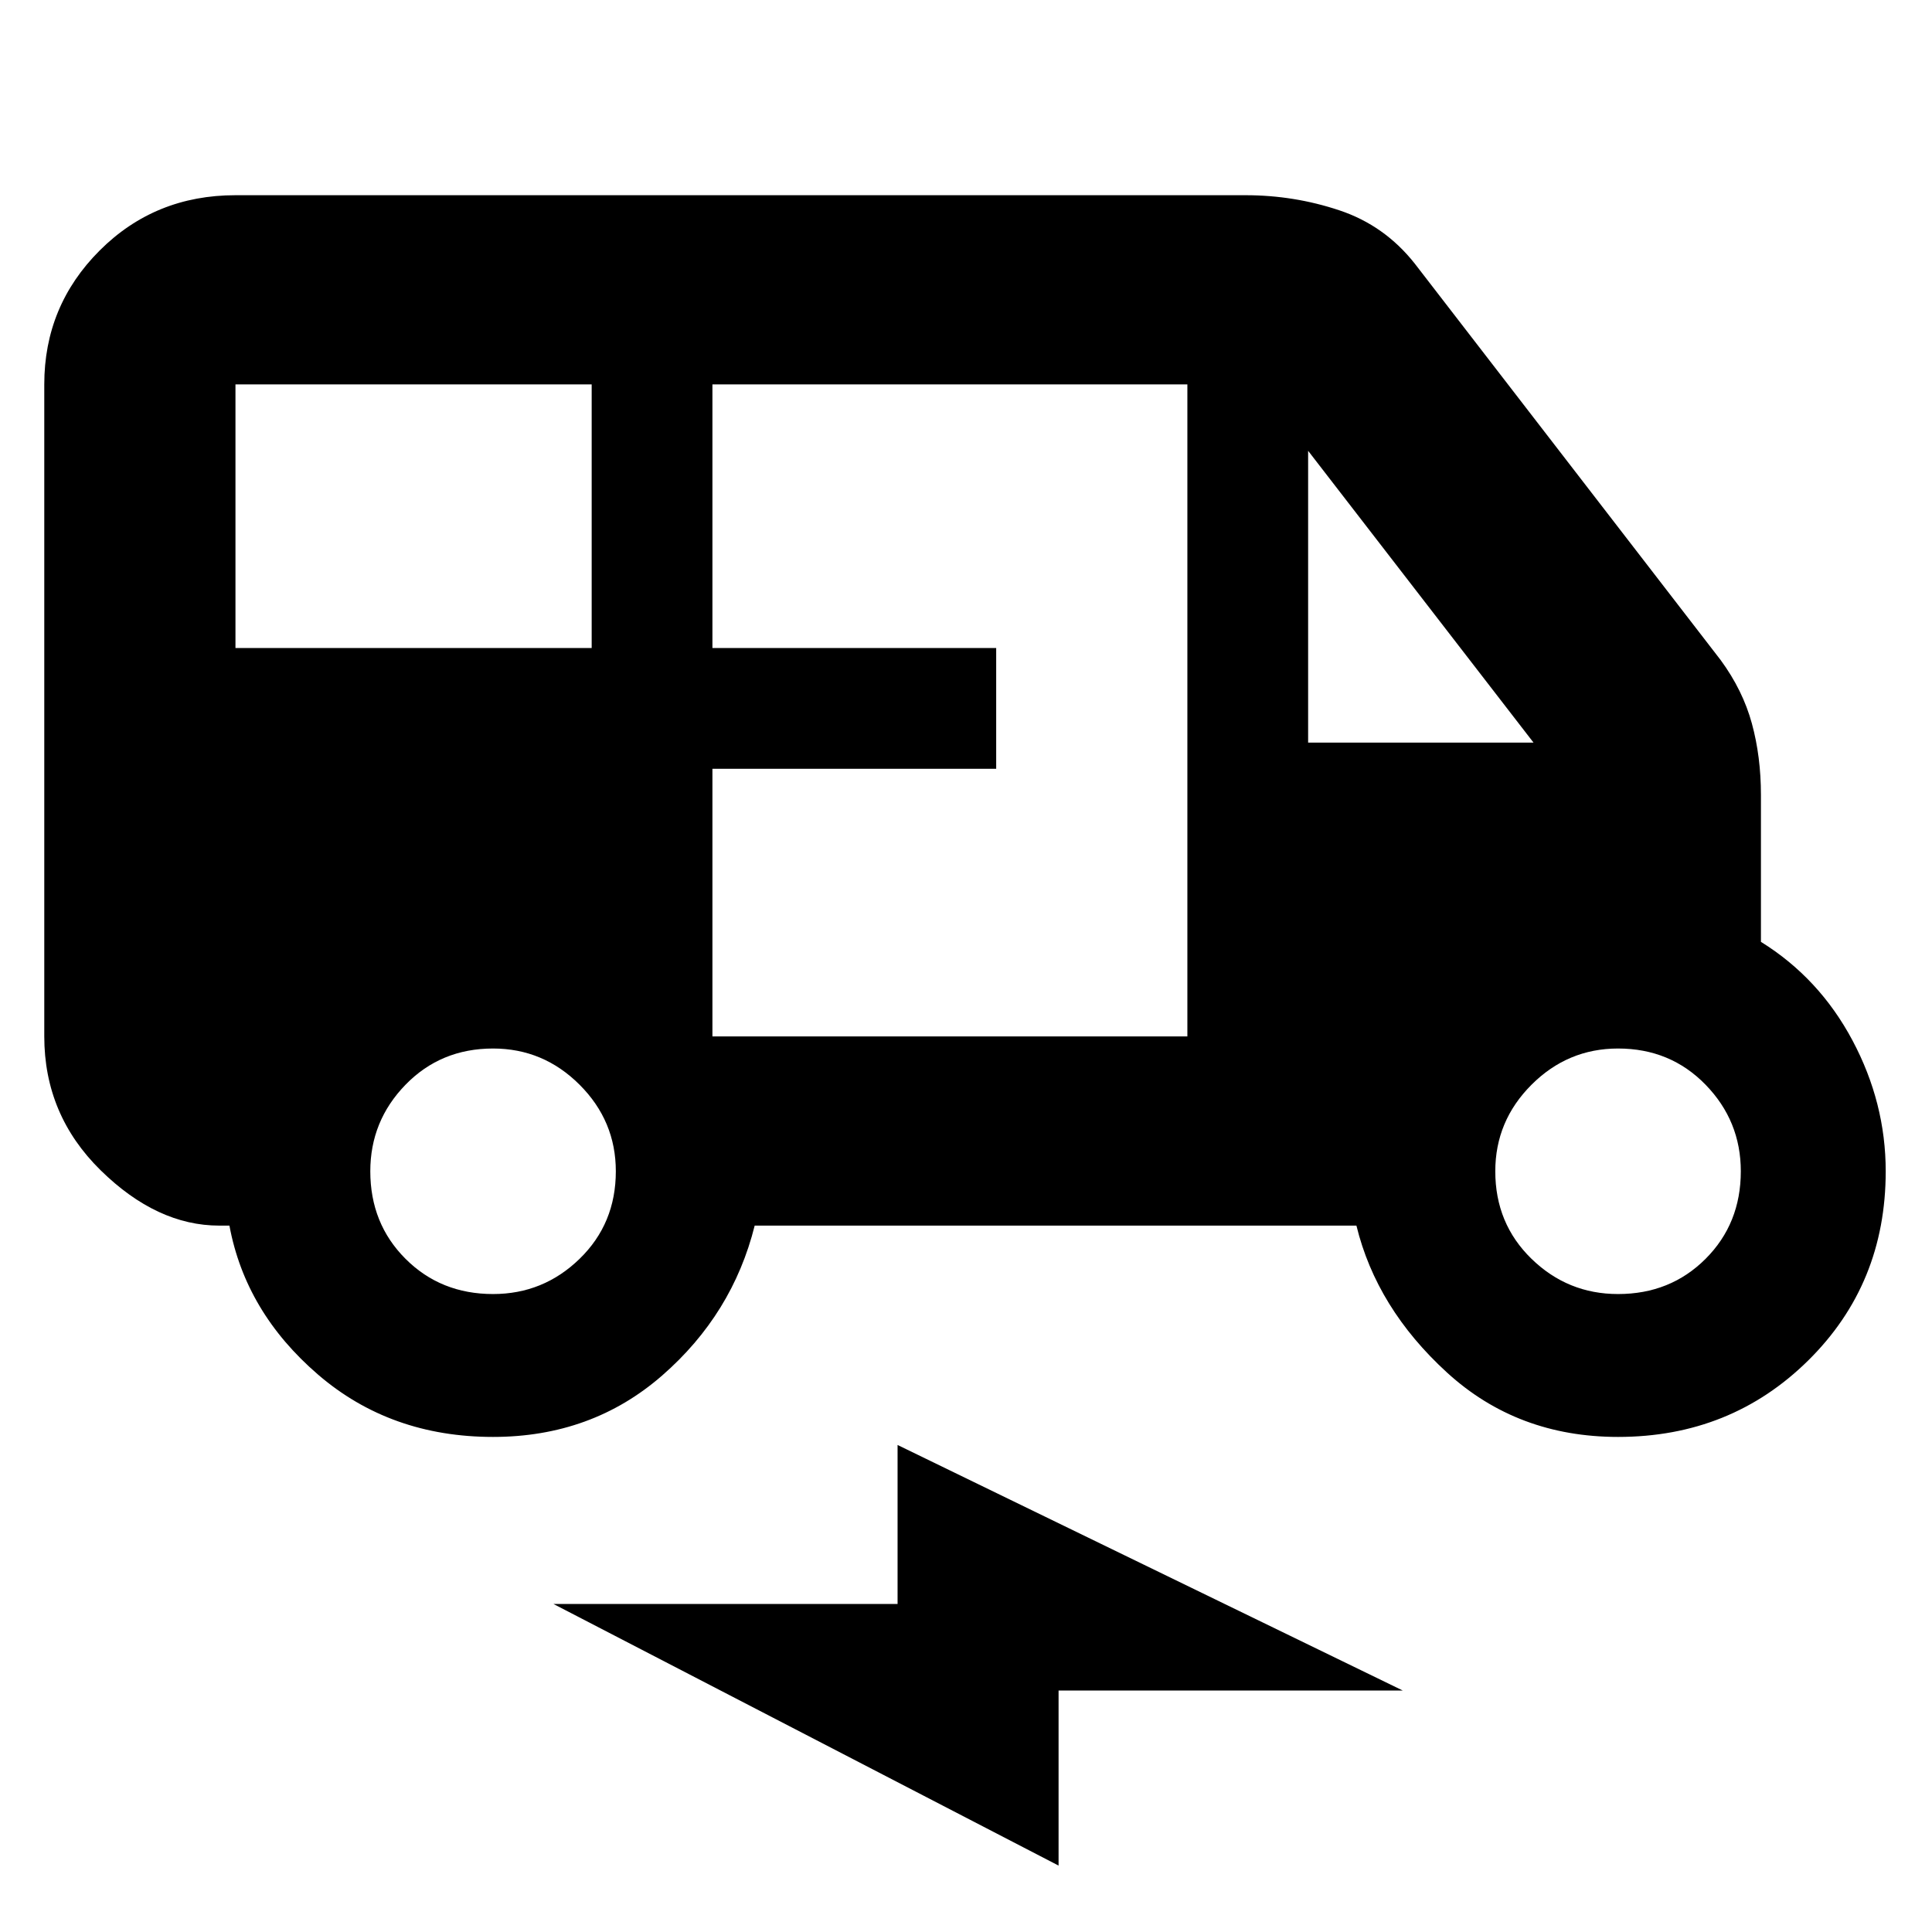 <svg xmlns="http://www.w3.org/2000/svg" height="48" width="48"><path d="M12.25 35.7q-2.55 0-4.35-1.55-1.8-1.55-2.2-3.7h-.25q-1.55 0-2.95-1.375Q1.1 27.7 1.1 25.75V9.55q0-1.95 1.375-3.325Q3.85 4.85 5.85 4.85h25.1q1.2 0 2.325.375Q34.4 5.6 35.15 6.55l7.6 9.85q.55.75.775 1.575.225.825.225 1.775v3.65q1.45.9 2.275 2.45.825 1.55.825 3.25 0 2.8-1.925 4.7Q43 35.7 40.2 35.7q-2.5 0-4.25-1.6t-2.25-3.65H18.75q-.55 2.2-2.3 3.725-1.75 1.525-4.2 1.525Zm-6.4-19.6h8.85V9.55H5.85Zm11.85 9.65h11.8V9.55H17.7v6.55h7.05v3H17.7Zm14.8-7.3h5.6l-5.6-7.25Zm-20.25 13.7q1.25 0 2.15-.875.9-.875.9-2.175 0-1.25-.9-2.15-.9-.9-2.15-.9-1.3 0-2.175.9-.875.9-.875 2.15 0 1.3.875 2.175.875.875 2.175.875Zm27.95 0q1.3 0 2.175-.875.875-.875.875-2.175 0-1.25-.875-2.15-.875-.9-2.175-.9-1.25 0-2.15.9-.9.9-.9 2.15 0 1.3.9 2.175.9.875 2.15.875Zm-13.9 14.2-12.55-6.5h8.55V35.9L34.85 42H26.3Z"/></svg>